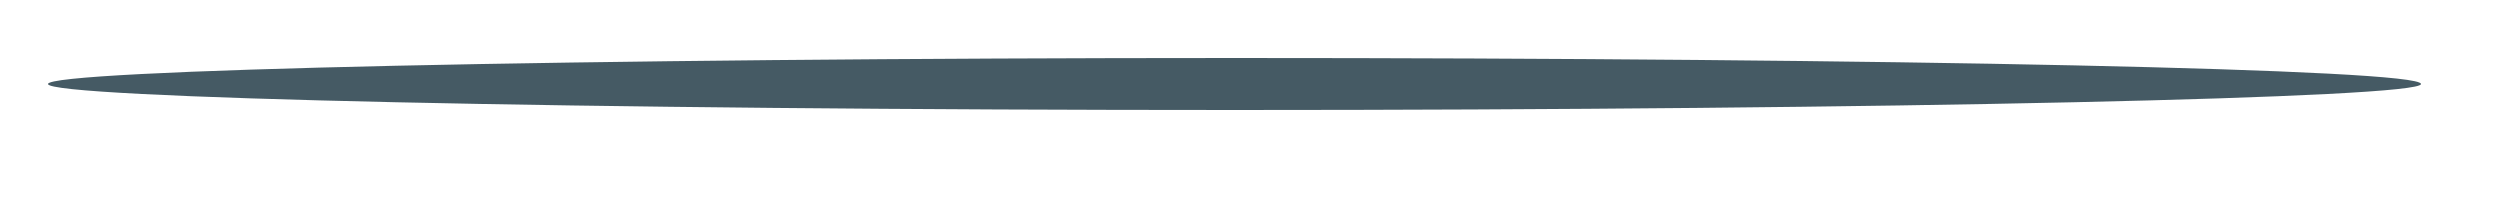 <?xml version="1.0" encoding="UTF-8" standalone="no"?><svg width='25' height='2' viewBox='0 0 25 2' fill='none' xmlns='http://www.w3.org/2000/svg'>
<path d='M24.21 0.84C24.21 0.98 18.9 1.1 12.35 1.1C5.8 1.1 0.48 0.98 0.48 0.84C0.48 0.7 5.79 0.58 12.35 0.58C18.91 0.58 24.21 0.69 24.21 0.84Z' fill='#455A64'/>
</svg>
